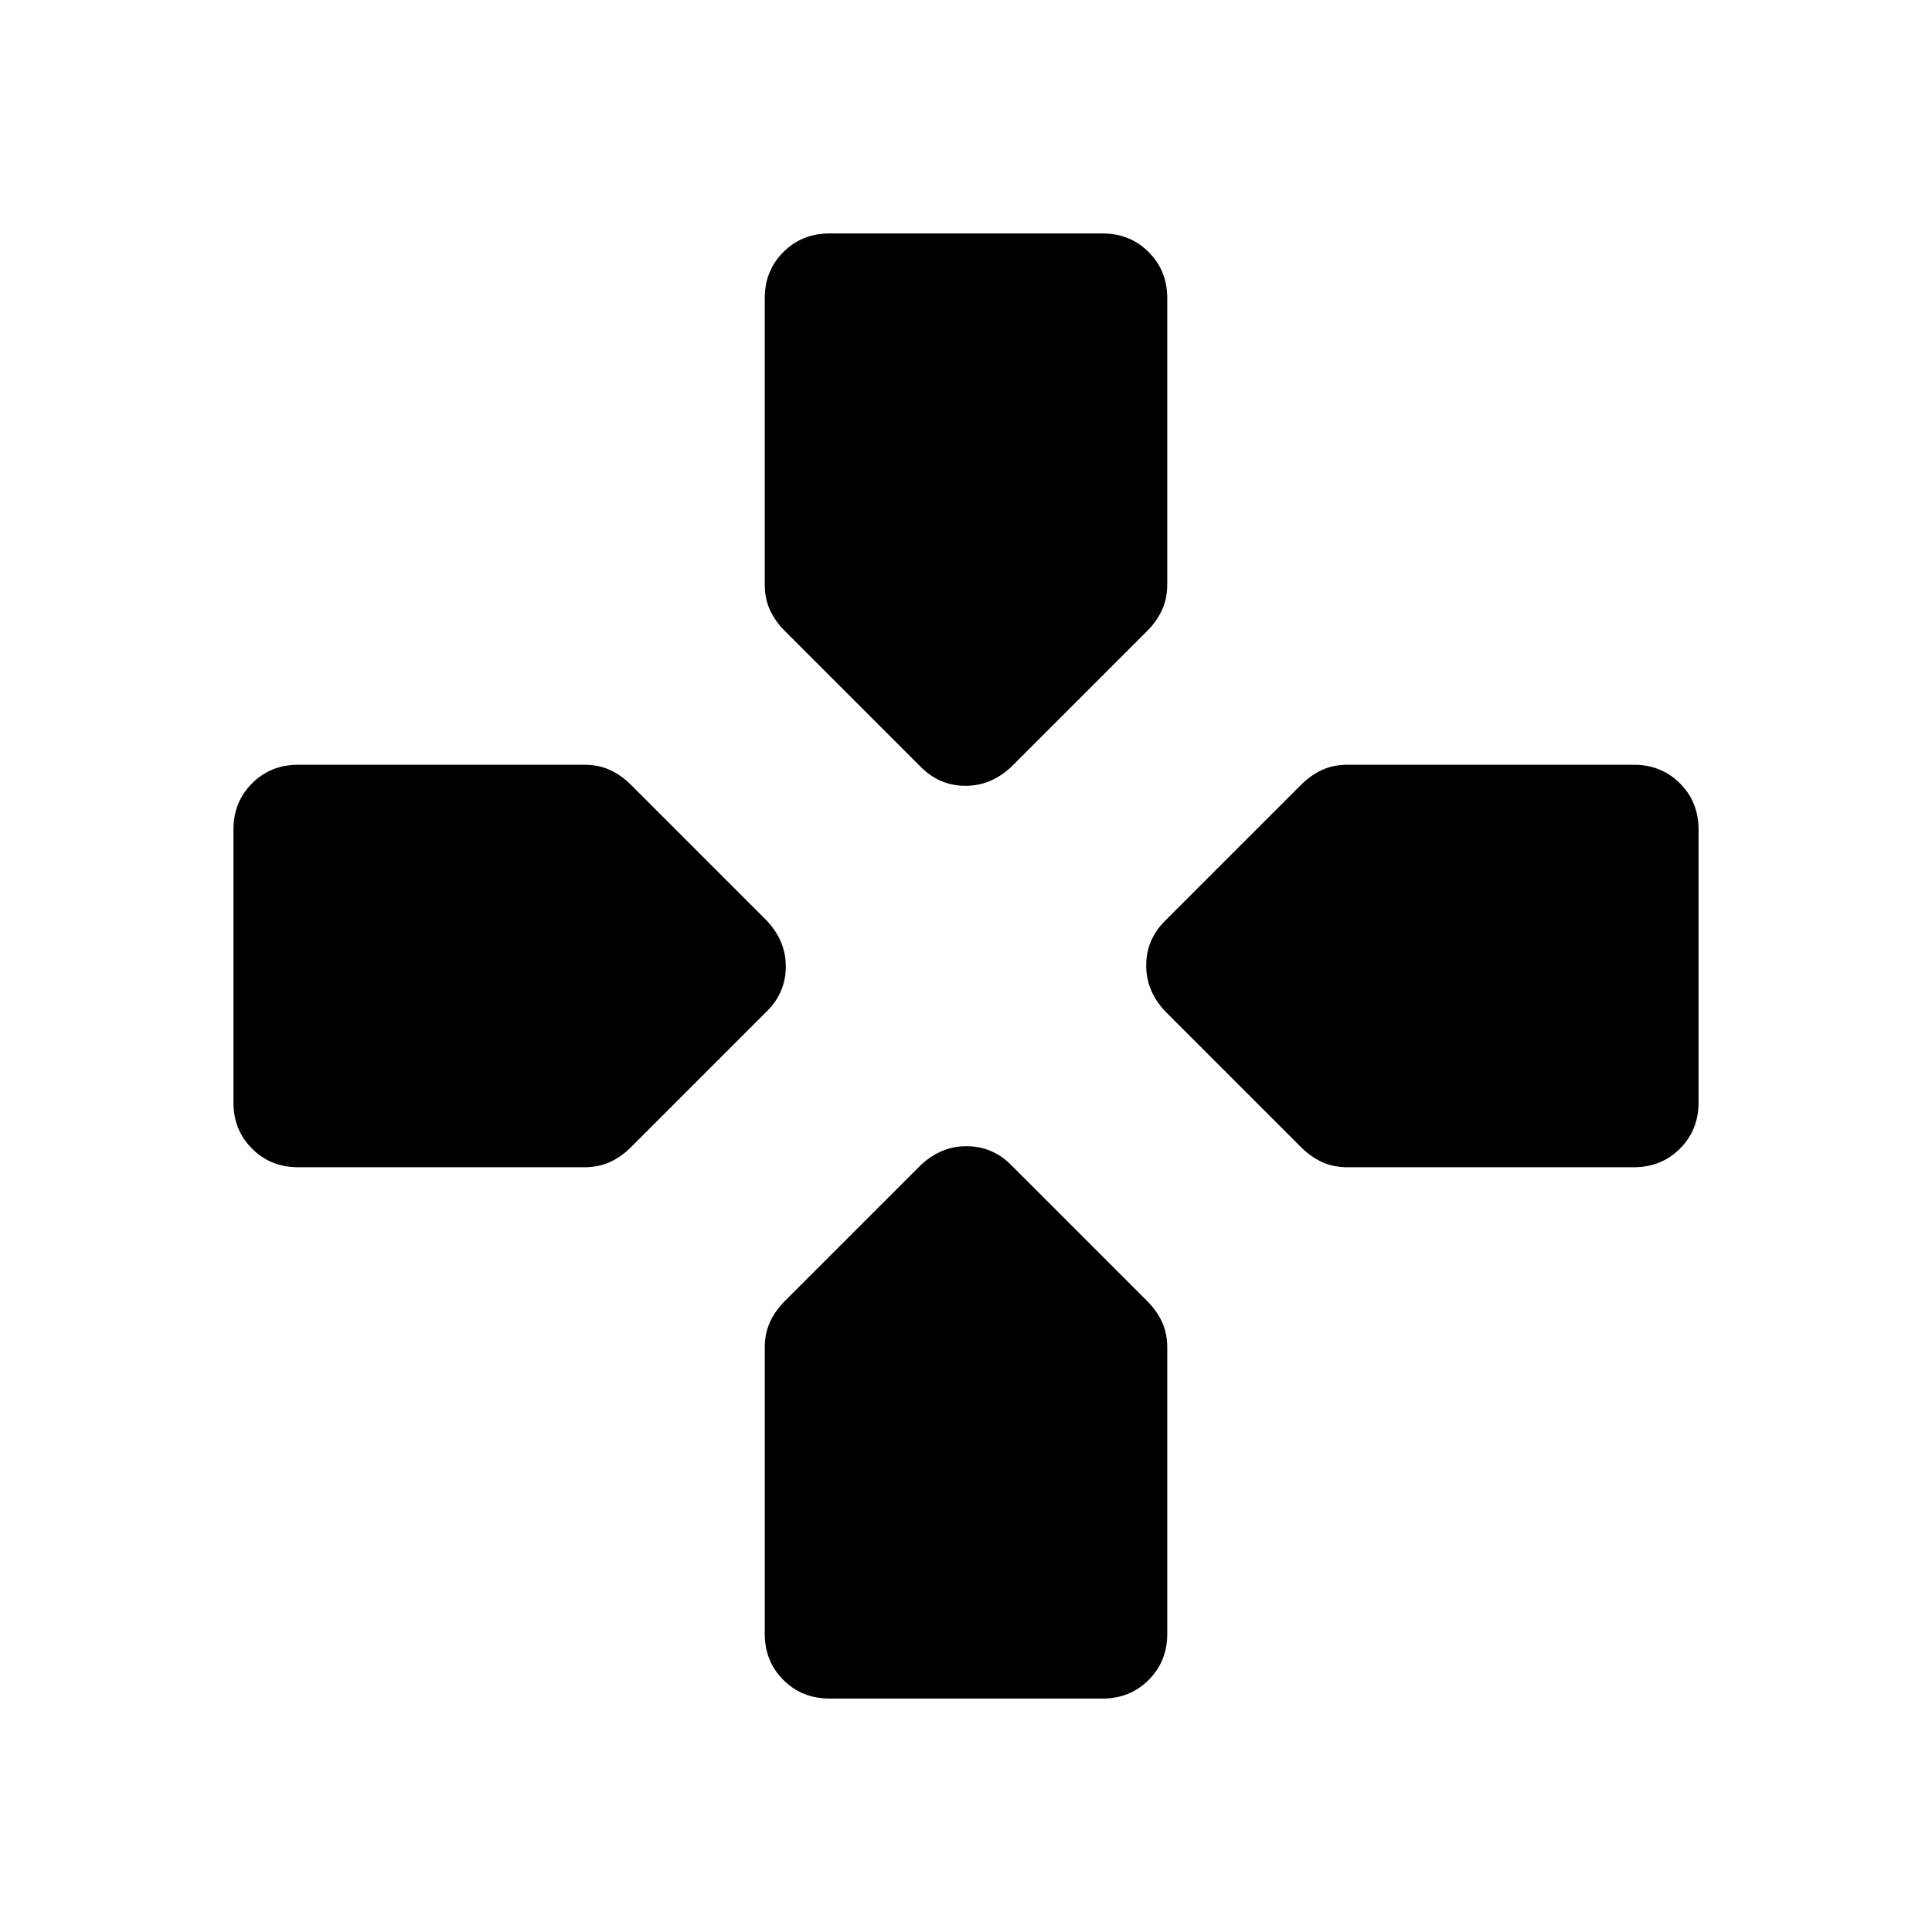 <svg xmlns="http://www.w3.org/2000/svg" height="20" viewBox="0 -960 960 960" width="20"><path d="m457.693-578.771-67.845-67.845q-4.616-4.615-7.231-10.237-2.616-5.622-2.616-12.78v-142.212q0-13.665 9.245-22.909 9.244-9.245 22.909-9.245h135.69q13.665 0 22.909 9.245 9.245 9.244 9.245 22.909v142.212q0 7.158-2.616 12.78-2.615 5.622-7.231 10.237l-67.845 67.845q-5.015 4.615-10.597 6.923t-11.961 2.308q-6.38 0-11.91-2.308-5.531-2.308-10.146-6.923Zm121.078 121.078q-4.615-5.015-6.923-10.597t-2.308-11.961q0-6.38 2.308-11.91 2.308-5.531 6.923-10.146l67.845-67.845q4.615-4.616 10.237-7.231 5.622-2.616 12.78-2.616h142.212q13.665 0 22.909 9.245 9.245 9.244 9.245 22.909v135.69q0 13.665-9.245 22.909-9.244 9.245-22.909 9.245H669.633q-7.158 0-12.78-2.616-5.622-2.615-10.237-7.231l-67.845-67.845Zm-462.77 45.538v-135.69q0-13.665 9.245-22.909 9.244-9.245 22.909-9.245h142.212q7.158 0 12.78 2.616 5.622 2.615 10.237 7.231l67.845 67.845q4.615 5.015 6.923 10.597t2.308 11.961q0 6.38-2.308 11.91-2.308 5.531-6.923 10.146l-67.845 67.845q-4.615 4.616-10.237 7.231-5.622 2.616-12.78 2.616H148.155q-13.665 0-22.909-9.245-9.245-9.244-9.245-22.909Zm264 264v-142.212q0-7.158 2.616-12.78 2.615-5.622 7.231-10.237l67.845-67.845q5.015-4.615 10.597-6.923t11.961-2.308q6.38 0 11.91 2.308 5.531 2.308 10.146 6.923l67.845 67.845q4.616 4.615 7.231 10.237 2.616 5.622 2.616 12.78v142.212q0 13.665-9.245 22.909-9.244 9.245-22.909 9.245h-135.69q-13.665 0-22.909-9.245-9.245-9.244-9.245-22.909Z"/></svg>